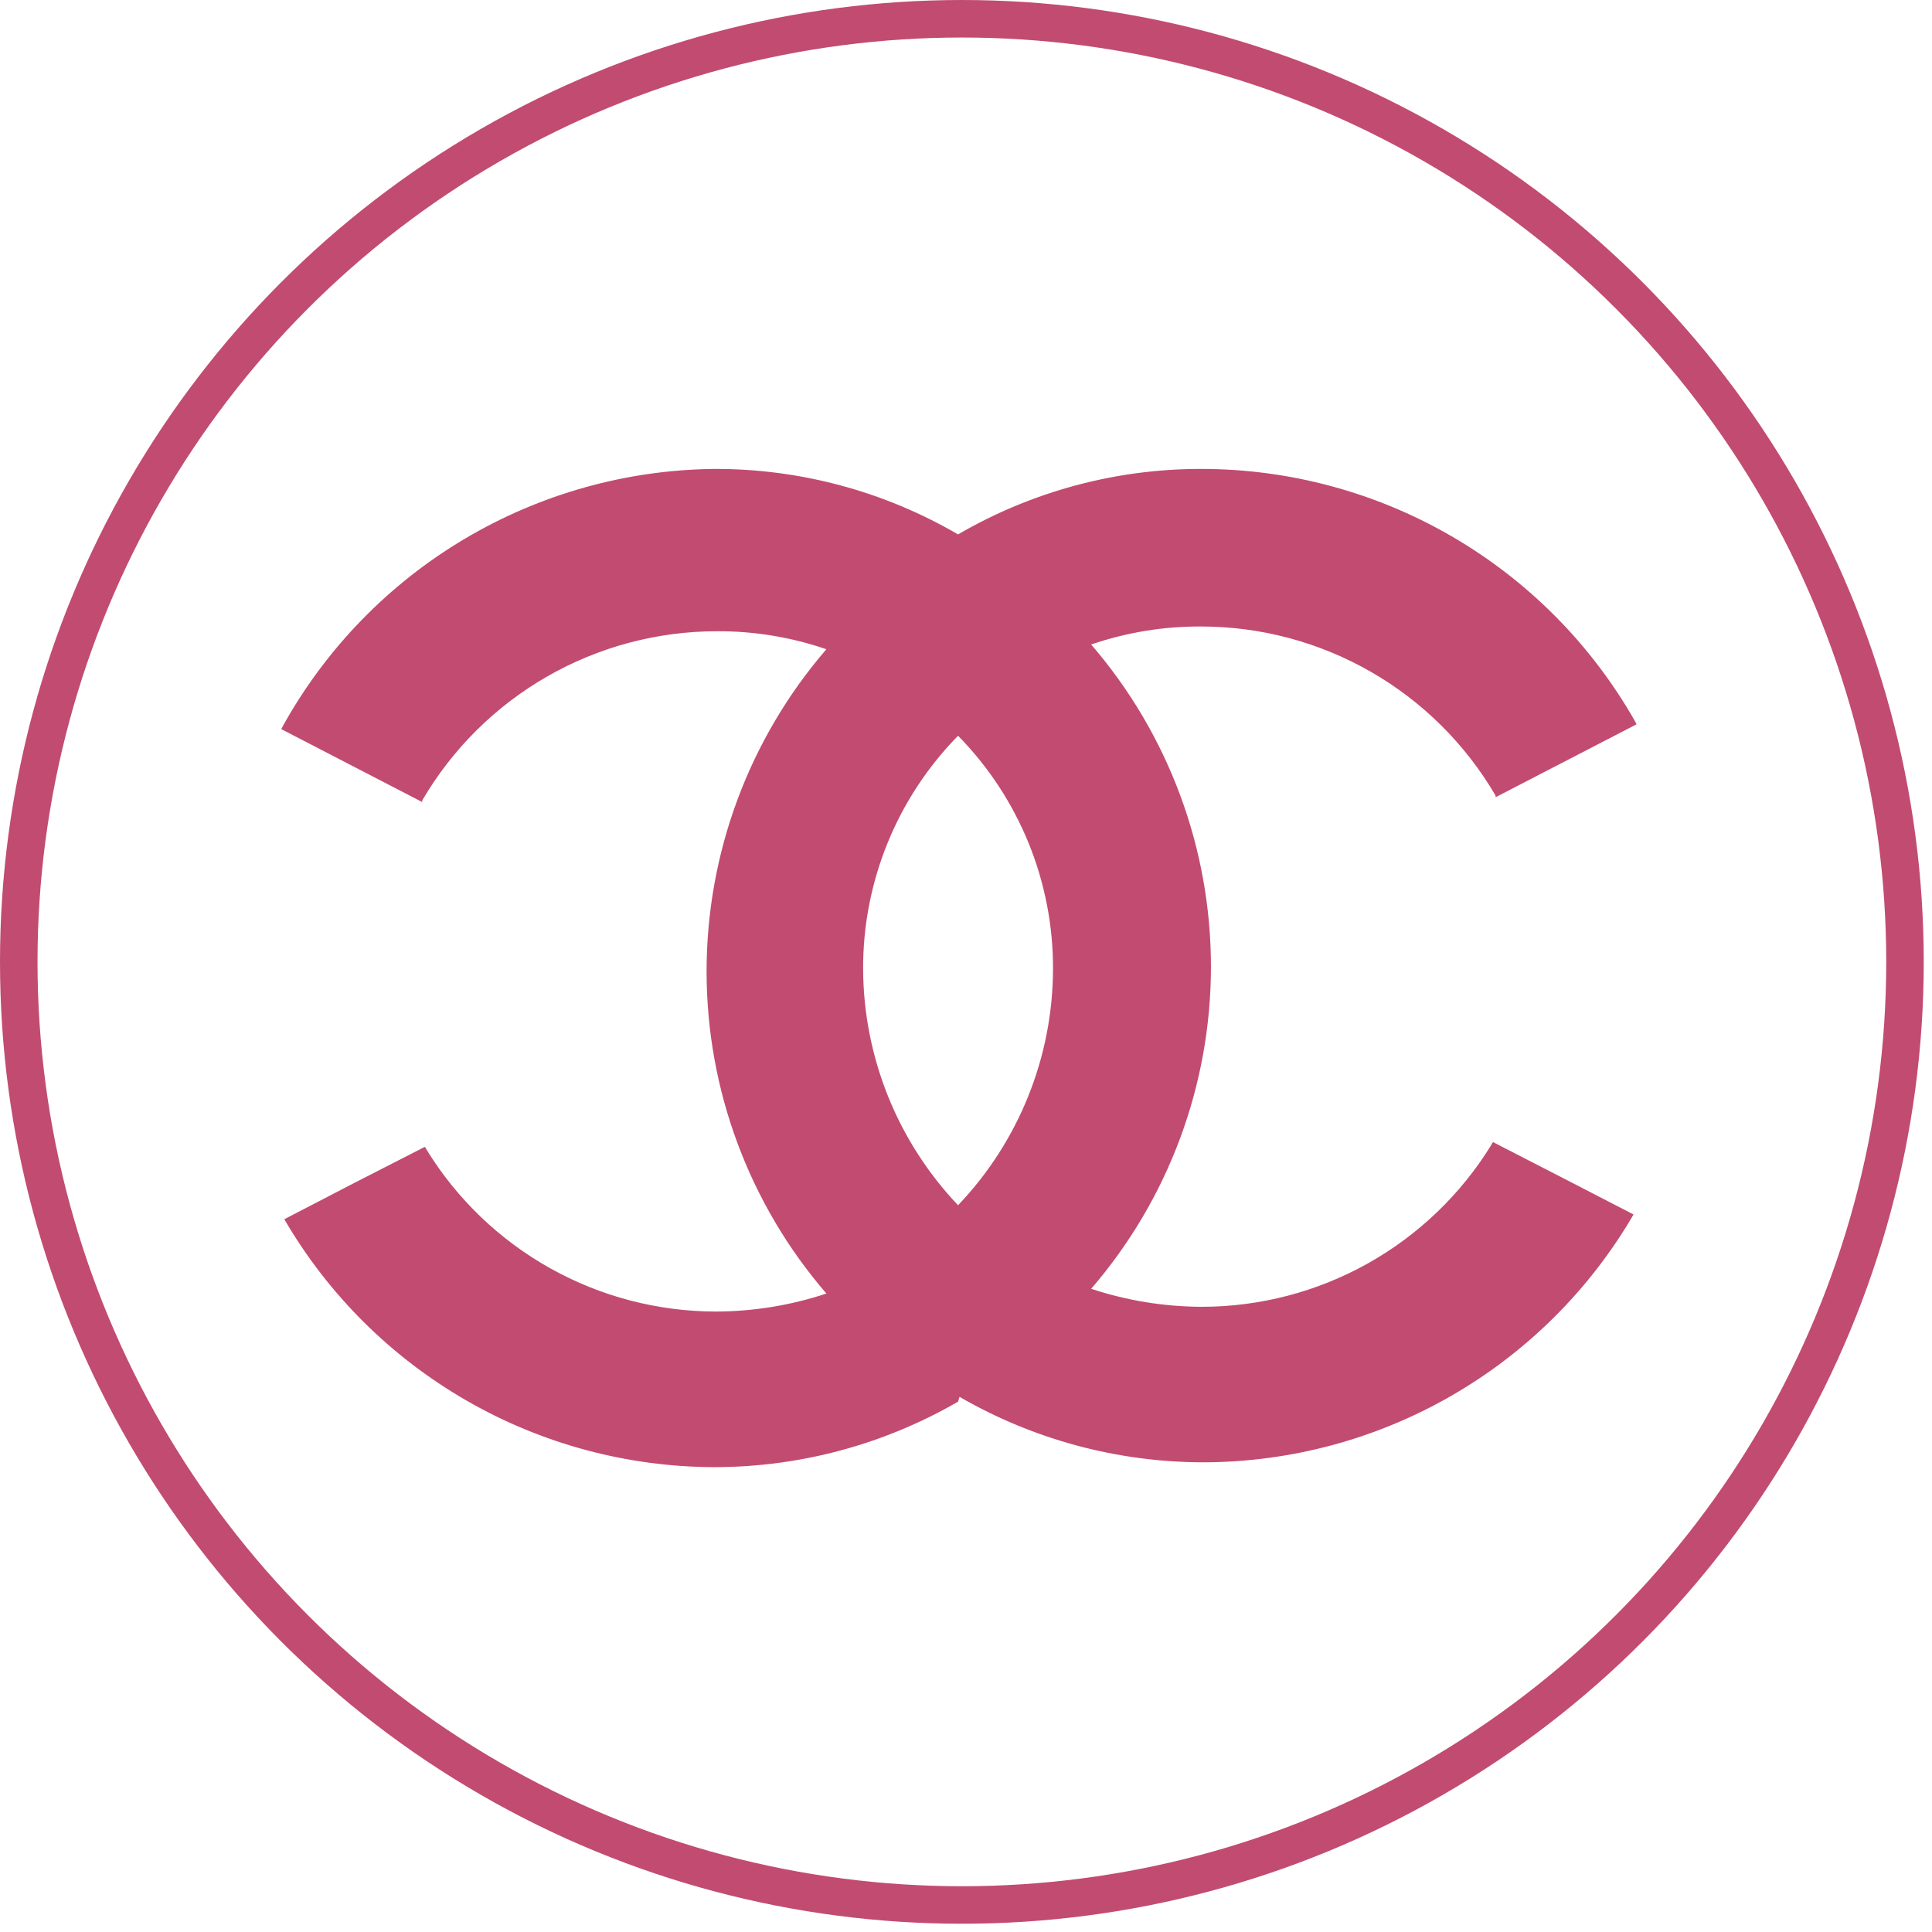 <svg width="103" height="103" viewBox="0 0 103 103" fill="none" xmlns="http://www.w3.org/2000/svg">
<g clip-path="url(#clip0_639_2)">
<circle cx="51.28" cy="51.28" r="50.28" stroke="#C24B71" stroke-width="2"/>
<path fill-rule="evenodd" clip-rule="evenodd" d="M51.077 74.726C47.13 77.01 42.651 78.215 38.09 78.217C33.446 78.207 28.886 76.982 24.863 74.663C20.84 72.345 17.493 69.013 15.157 65L18.892 63.063L22.645 61.143C22.69 61.187 22.724 61.24 22.745 61.3C24.366 63.931 26.633 66.105 29.331 67.614C32.028 69.123 35.066 69.917 38.157 69.922C40.162 69.917 42.154 69.593 44.057 68.962C39.937 64.189 37.67 58.093 37.67 51.788C37.67 45.482 39.937 39.386 44.057 34.613C42.181 33.968 40.21 33.644 38.227 33.653C35.051 33.653 31.929 34.484 29.174 36.063C26.418 37.643 24.124 39.917 22.519 42.658C22.511 42.675 22.507 42.693 22.507 42.711C22.507 42.729 22.511 42.748 22.519 42.764L14.996 38.872L15.096 38.68C17.38 34.573 20.71 31.144 24.749 28.741C28.788 26.338 33.391 25.047 38.09 25C42.652 24.988 47.135 26.193 51.076 28.491C55.022 26.193 59.51 24.988 64.076 25C68.764 25.006 73.367 26.25 77.418 28.607C81.471 30.964 84.828 34.35 87.15 38.422L87.25 38.614L79.727 42.506C79.734 42.49 79.738 42.473 79.738 42.456C79.738 42.439 79.734 42.422 79.727 42.406C78.123 39.664 75.829 37.389 73.073 35.809C70.317 34.229 67.196 33.398 64.019 33.4C62.03 33.391 60.054 33.715 58.172 34.36C62.292 39.133 64.559 45.229 64.559 51.535C64.559 57.84 62.292 63.936 58.172 68.709C60.081 69.34 62.078 69.664 64.089 69.669C67.18 69.664 70.218 68.87 72.915 67.361C75.613 65.852 77.88 63.678 79.501 61.047C79.522 60.987 79.556 60.934 79.601 60.89L83.336 62.81L87.089 64.747C84.752 68.76 81.406 72.09 77.382 74.409C73.359 76.727 68.798 77.951 64.155 77.96C59.59 77.957 55.107 76.753 51.155 74.469L51.077 74.726ZM51.077 64.254C47.849 60.857 46.038 56.356 46.015 51.67C45.997 47.017 47.816 42.545 51.077 39.225C54.338 42.545 56.157 47.017 56.139 51.67C56.125 56.358 54.313 60.862 51.077 64.254Z" fill="#C24B71"/>
</g>
<defs>
<clipPath id="clip0_639_2">
<rect width="102.559" height="102.558" fill="white"/>
</clipPath>
</defs>
</svg>
